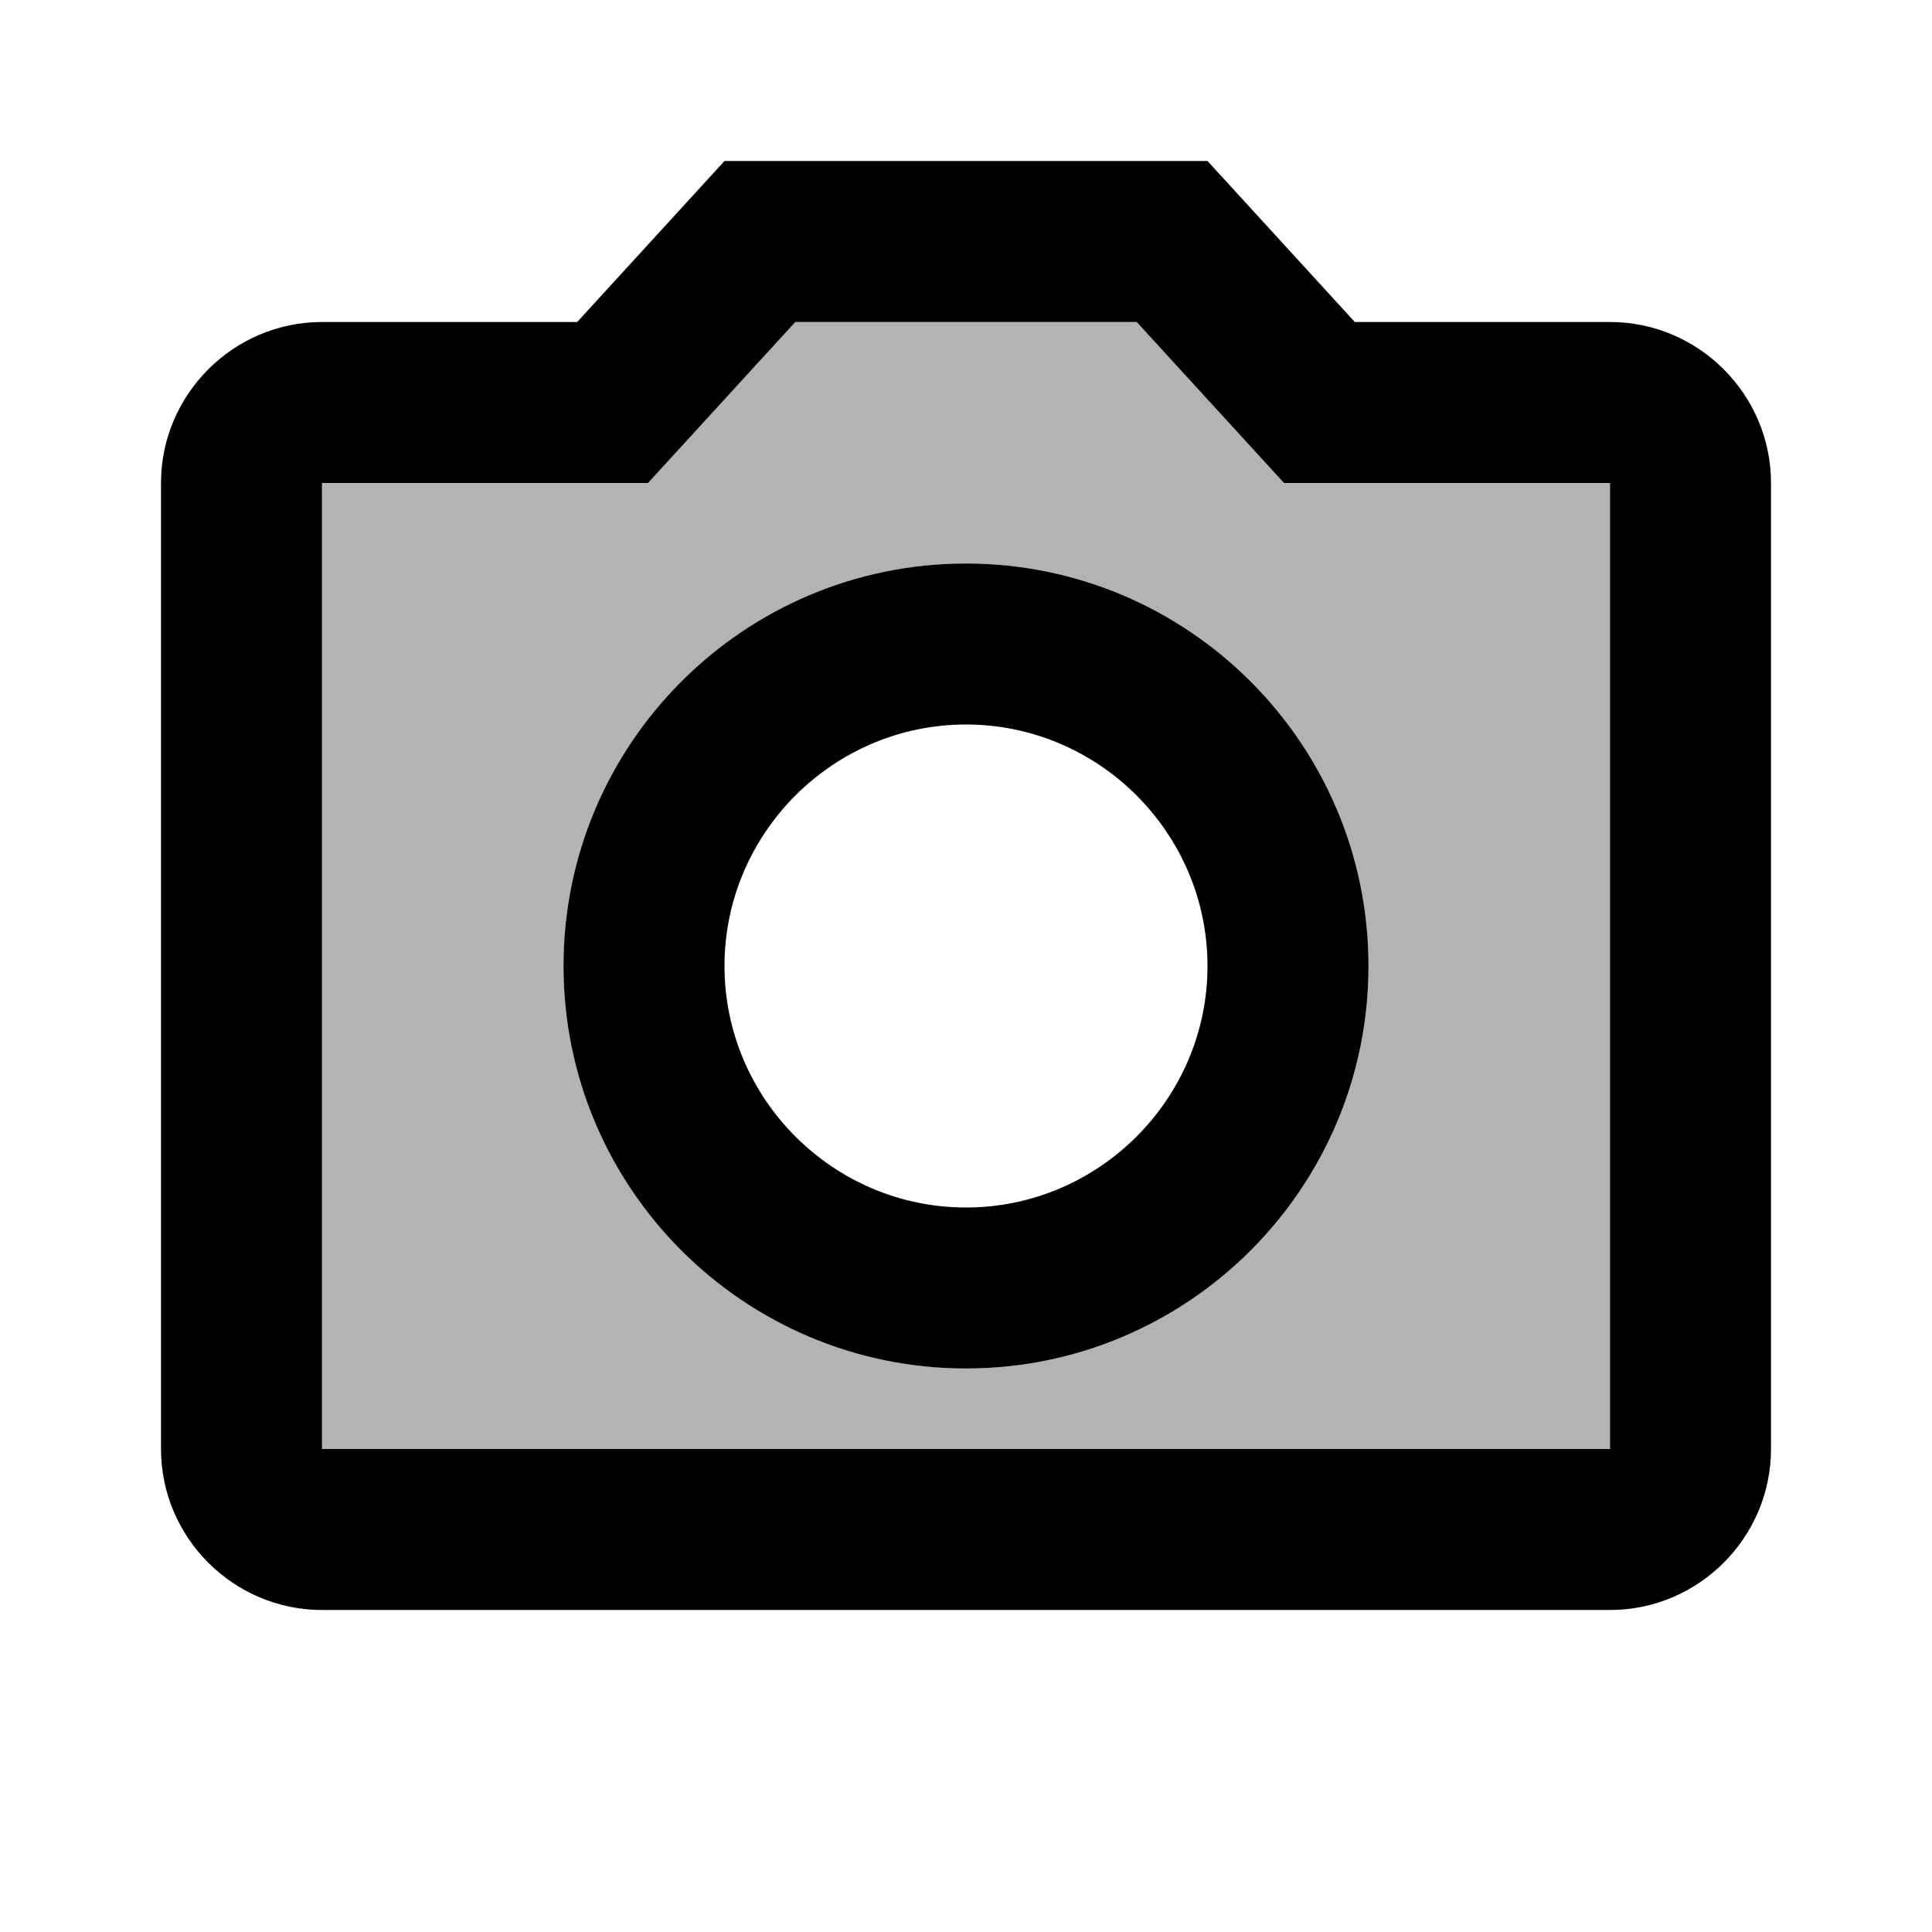  <svg version="1.1" xmlns="http://www.w3.org/2000/svg" width="24" height="24" viewBox="0 0 24 24" id="CameraAltTwoToneIcon">
  <React.Fragment>
    <path d="M14.12 4H9.88L8.05 6H4v12h16V6h-4.05l-1.83-2zM12 17c-2.76 0-5-2.24-5-5s2.24-5 5-5 5 2.24 5 5-2.24 5-5 5z"
      opacity=".3"
    ></path>
    <path d="M20 4h-3.17L15 2H9L7.17 4H4c-1.1 0-2 .9-2 2v12c0 1.1.9 2 2 2h16c1.1 0 2-.9 2-2V6c0-1.1-.9-2-2-2zm0 14H4V6h4.05l1.83-2h4.24l1.83 2H20v12zM12 7c-2.76 0-5 2.24-5 5s2.24 5 5 5 5-2.24 5-5-2.24-5-5-5zm0 8c-1.65 0-3-1.35-3-3s1.35-3 3-3 3 1.35 3 3-1.35 3-3 3z" ></path>
  </React.Fragment>,
  'CameraAltTwoTone',
</svg>
